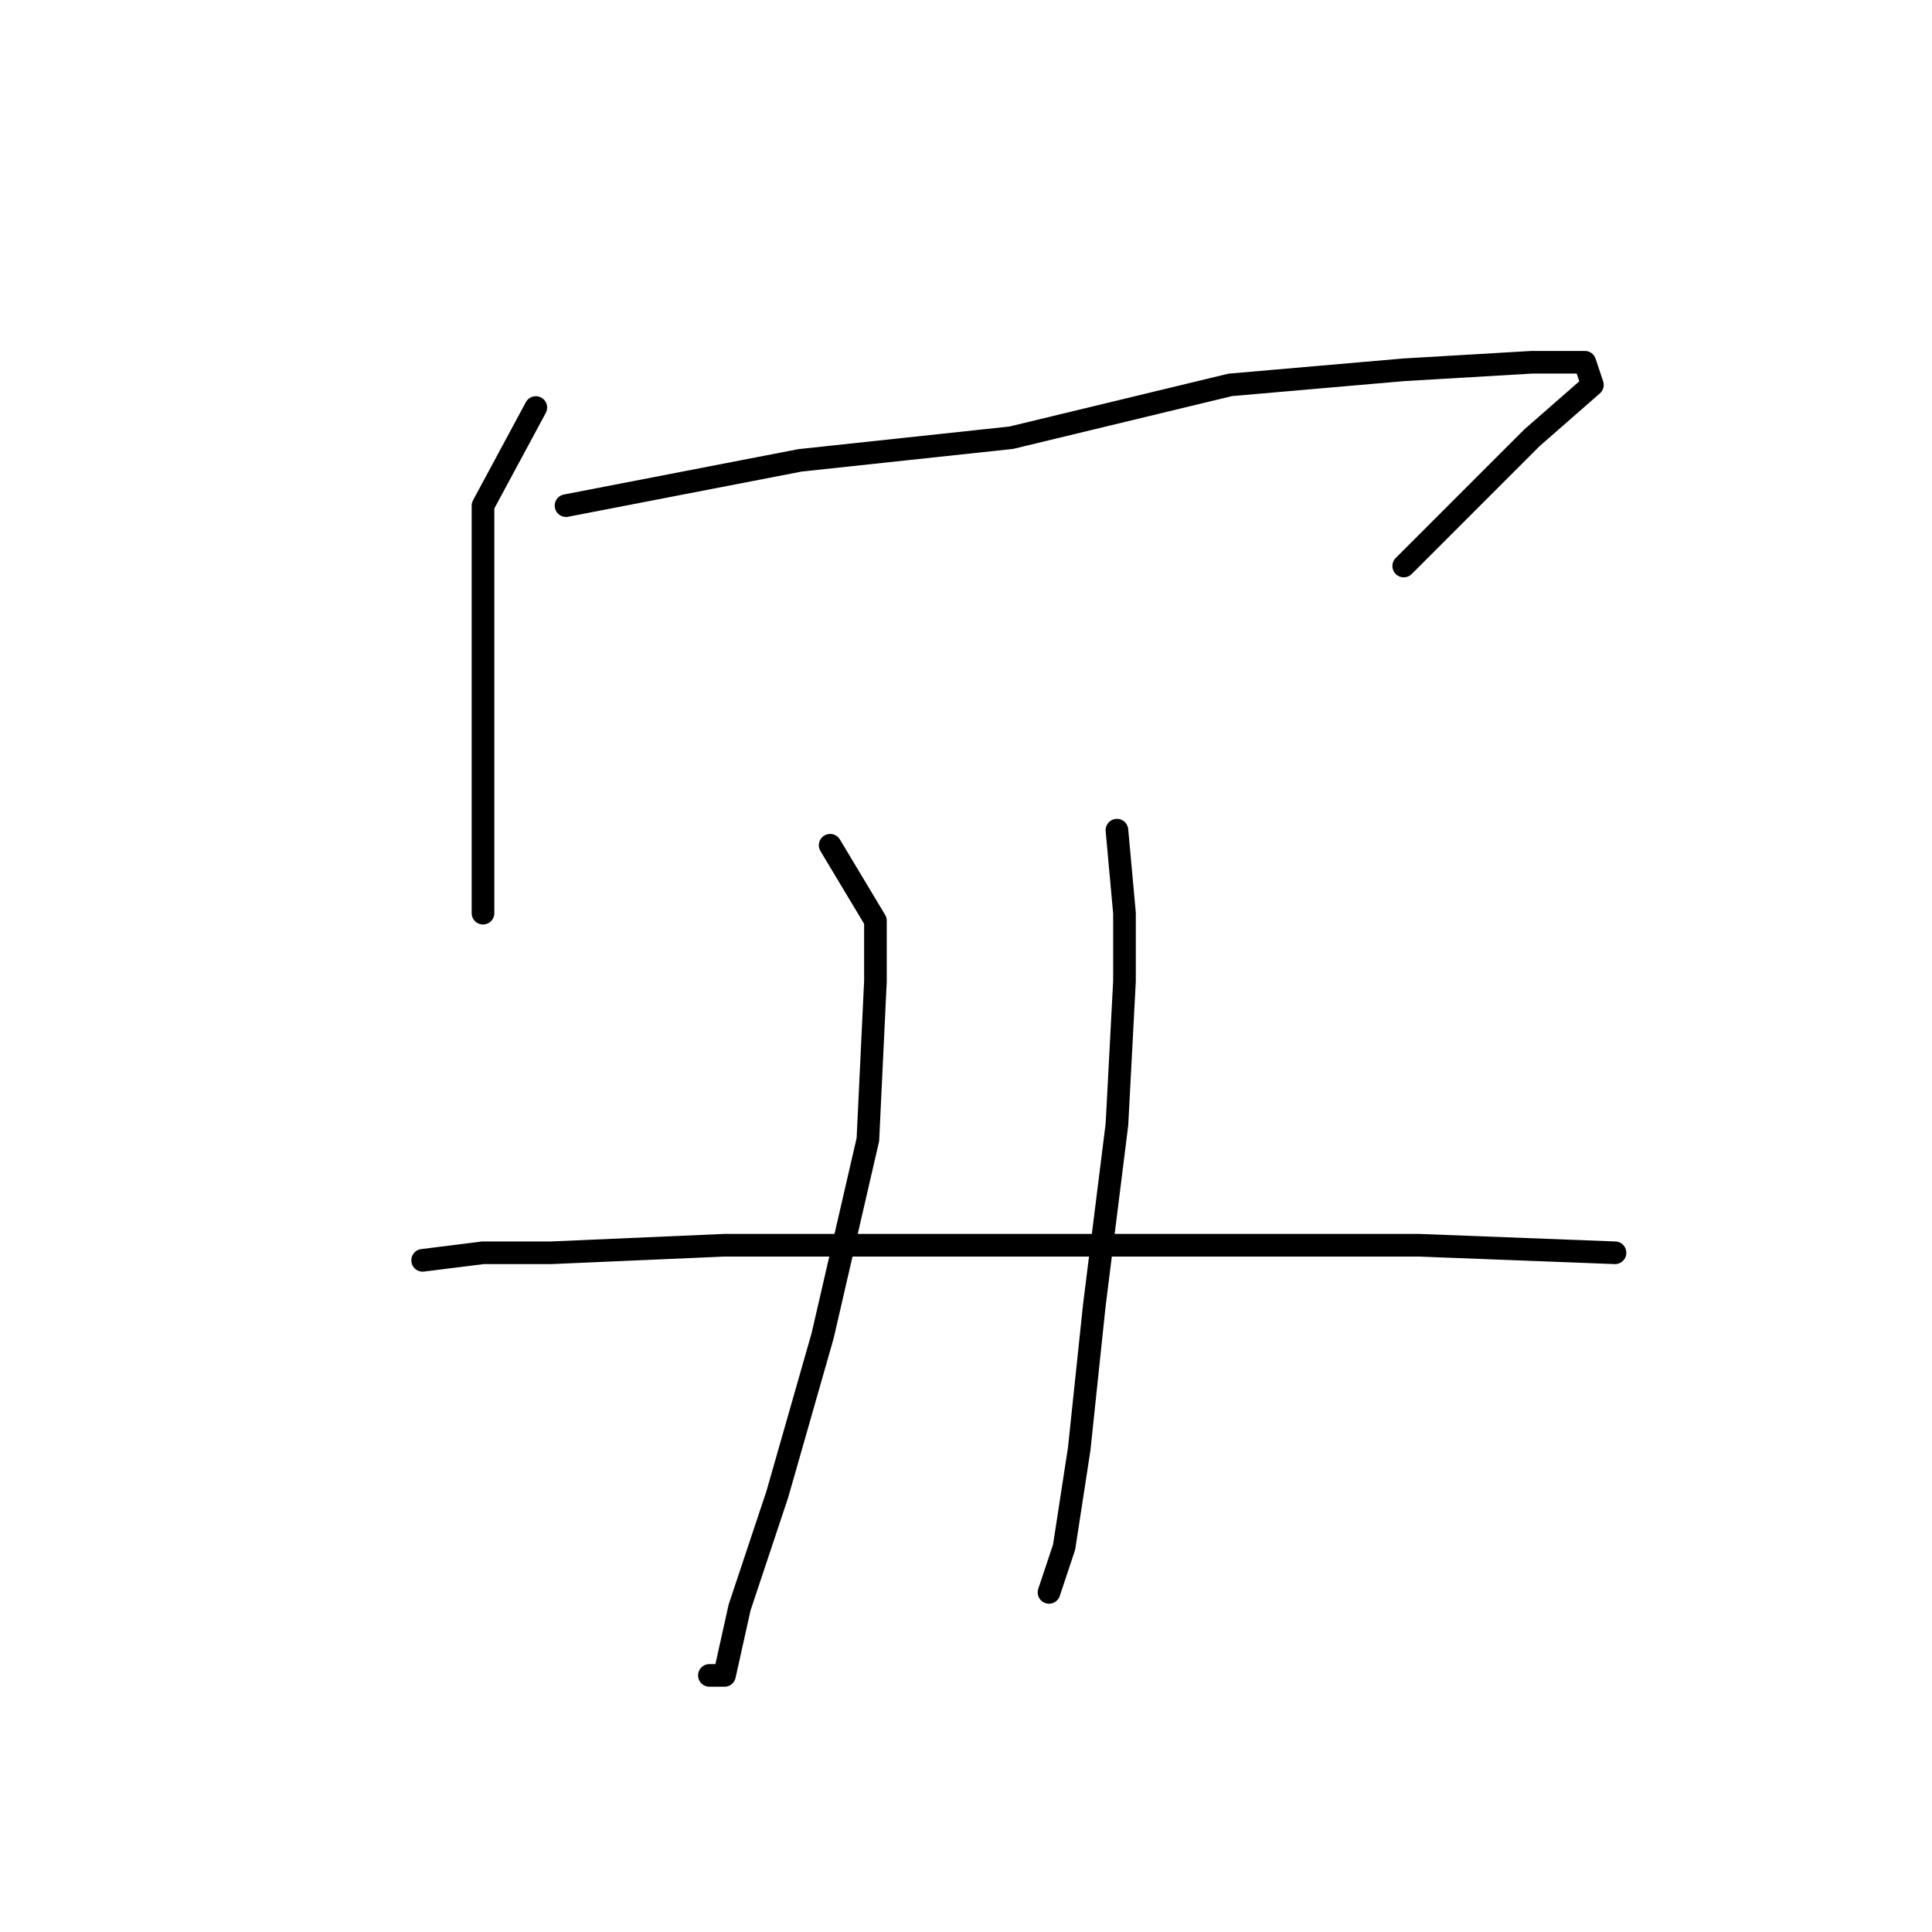 <?xml version="1.0" standalone="no"?>
    <svg width="256" height="256" xmlns="http://www.w3.org/2000/svg" version="1.1">
    <polyline stroke="black" stroke-width="3" stroke-linecap="round" fill="transparent" stroke-linejoin="round" points="71 54 64 67 64 84 64 105 64 121 64 121 " />
        <polyline stroke="black" stroke-width="3" stroke-linecap="round" fill="transparent" stroke-linejoin="round" points="75 67 106 61 134 58 163 51 186 49 203 48 210 48 211 51 203 58 186 75 186 75 " />
        <polyline stroke="black" stroke-width="3" stroke-linecap="round" fill="transparent" stroke-linejoin="round" points="110 112 116 122 116 130 115 151 109 177 103 198 98 213 96 222 94 222 94 222 " />
        <polyline stroke="black" stroke-width="3" stroke-linecap="round" fill="transparent" stroke-linejoin="round" points="148 110 149 121 149 130 148 149 145 173 143 192 141 205 139 211 139 211 " />
        <polyline stroke="black" stroke-width="3" stroke-linecap="round" fill="transparent" stroke-linejoin="round" points="56 167 64 166 73 166 96 165 128 165 159 165 188 165 214 166 214 166 " />
        </svg>